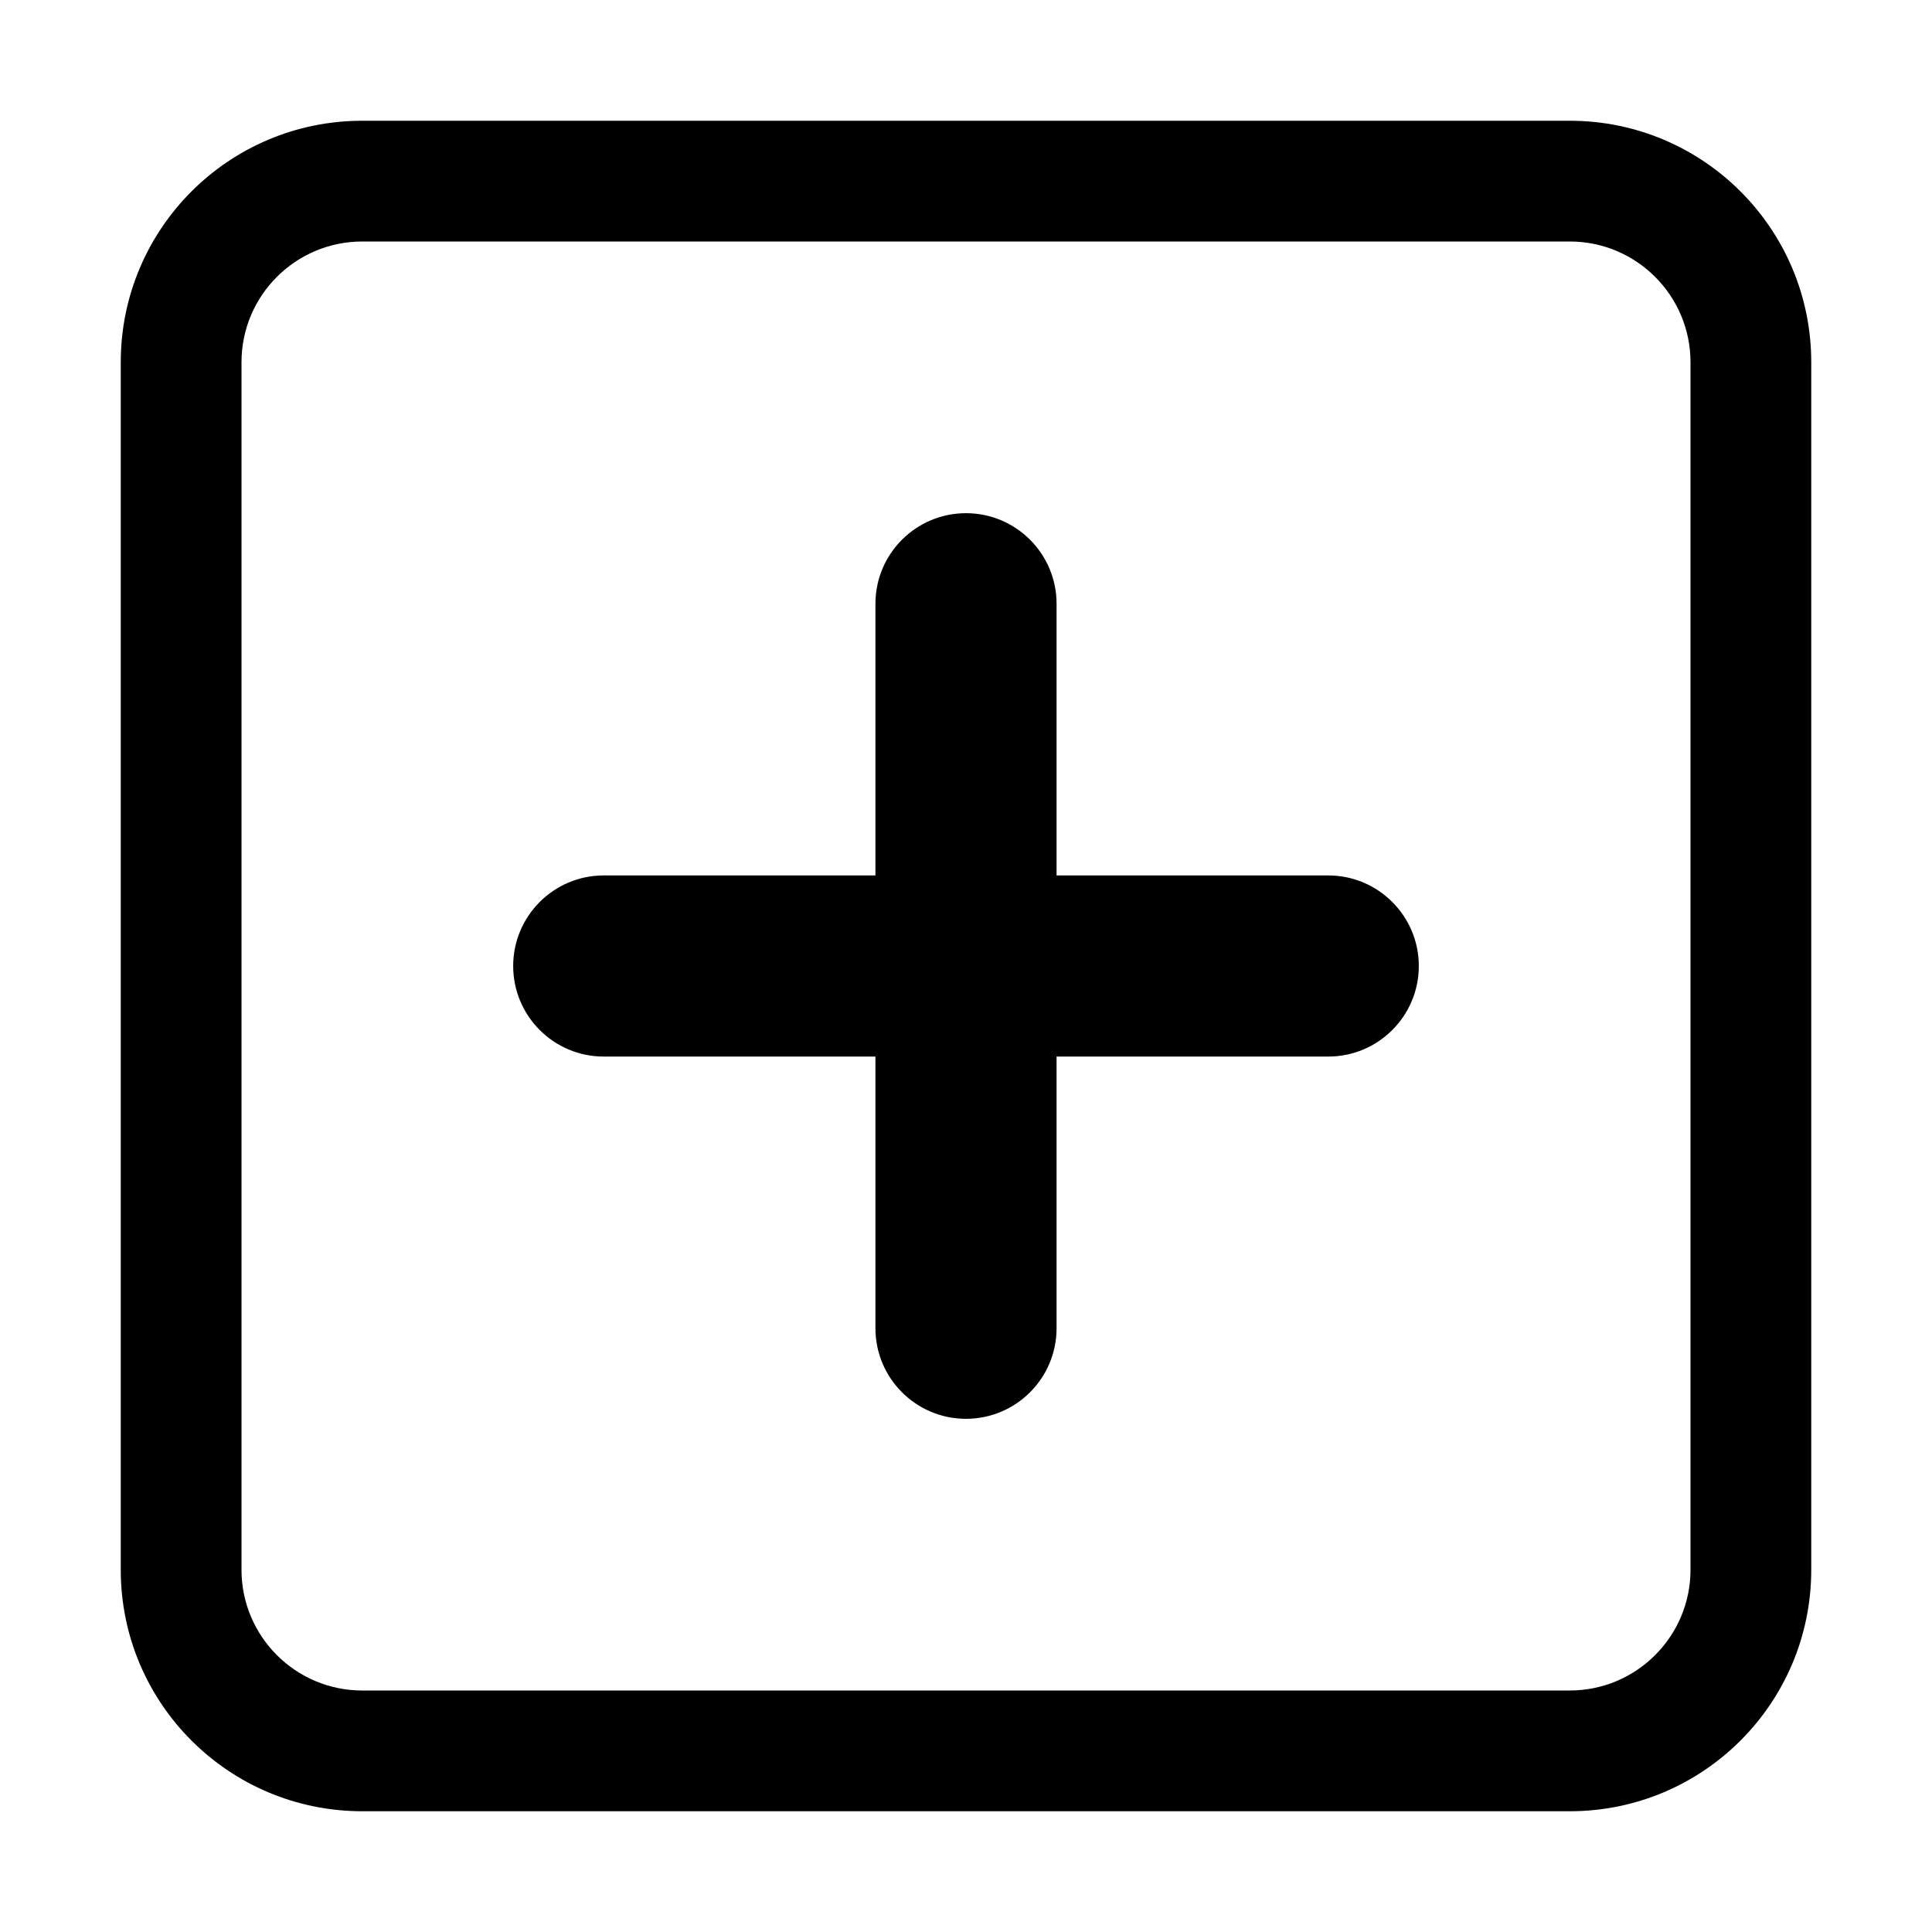 <svg version="1.1" xmlns="http://www.w3.org/2000/svg" width="16" height="16" viewBox="0 0 16 16">
<title>plus-square-o</title>
<path d="M11 7.25h-2.25v-2.25c0-0.414-0.336-0.75-0.75-0.75s-0.75 0.336-0.75 0.75v0 2.25h-2.25c-0.414 0-0.75 0.336-0.75 0.75s0.336 0.75 0.75 0.75v0h2.25v2.25c0 0.414 0.336 0.75 0.75 0.75s0.75-0.336 0.75-0.75v0-2.25h2.25c0.414 0 0.75-0.336 0.75-0.75s-0.336-0.75-0.75-0.75v0z"></path>
<path d="M13 1h-10c-1.105 0-2 0.895-2 2v0 10c0 1.105 0.895 2 2 2v0h10c1.105 0 2-0.895 2-2v0-10c0-1.105-0.895-2-2-2v0zM14 13c0 0.552-0.448 1-1 1v0h-10c-0.552 0-1-0.448-1-1v0-10c0-0.552 0.448-1 1-1v0h10c0.552 0 1 0.448 1 1v0z"></path>
</svg>
